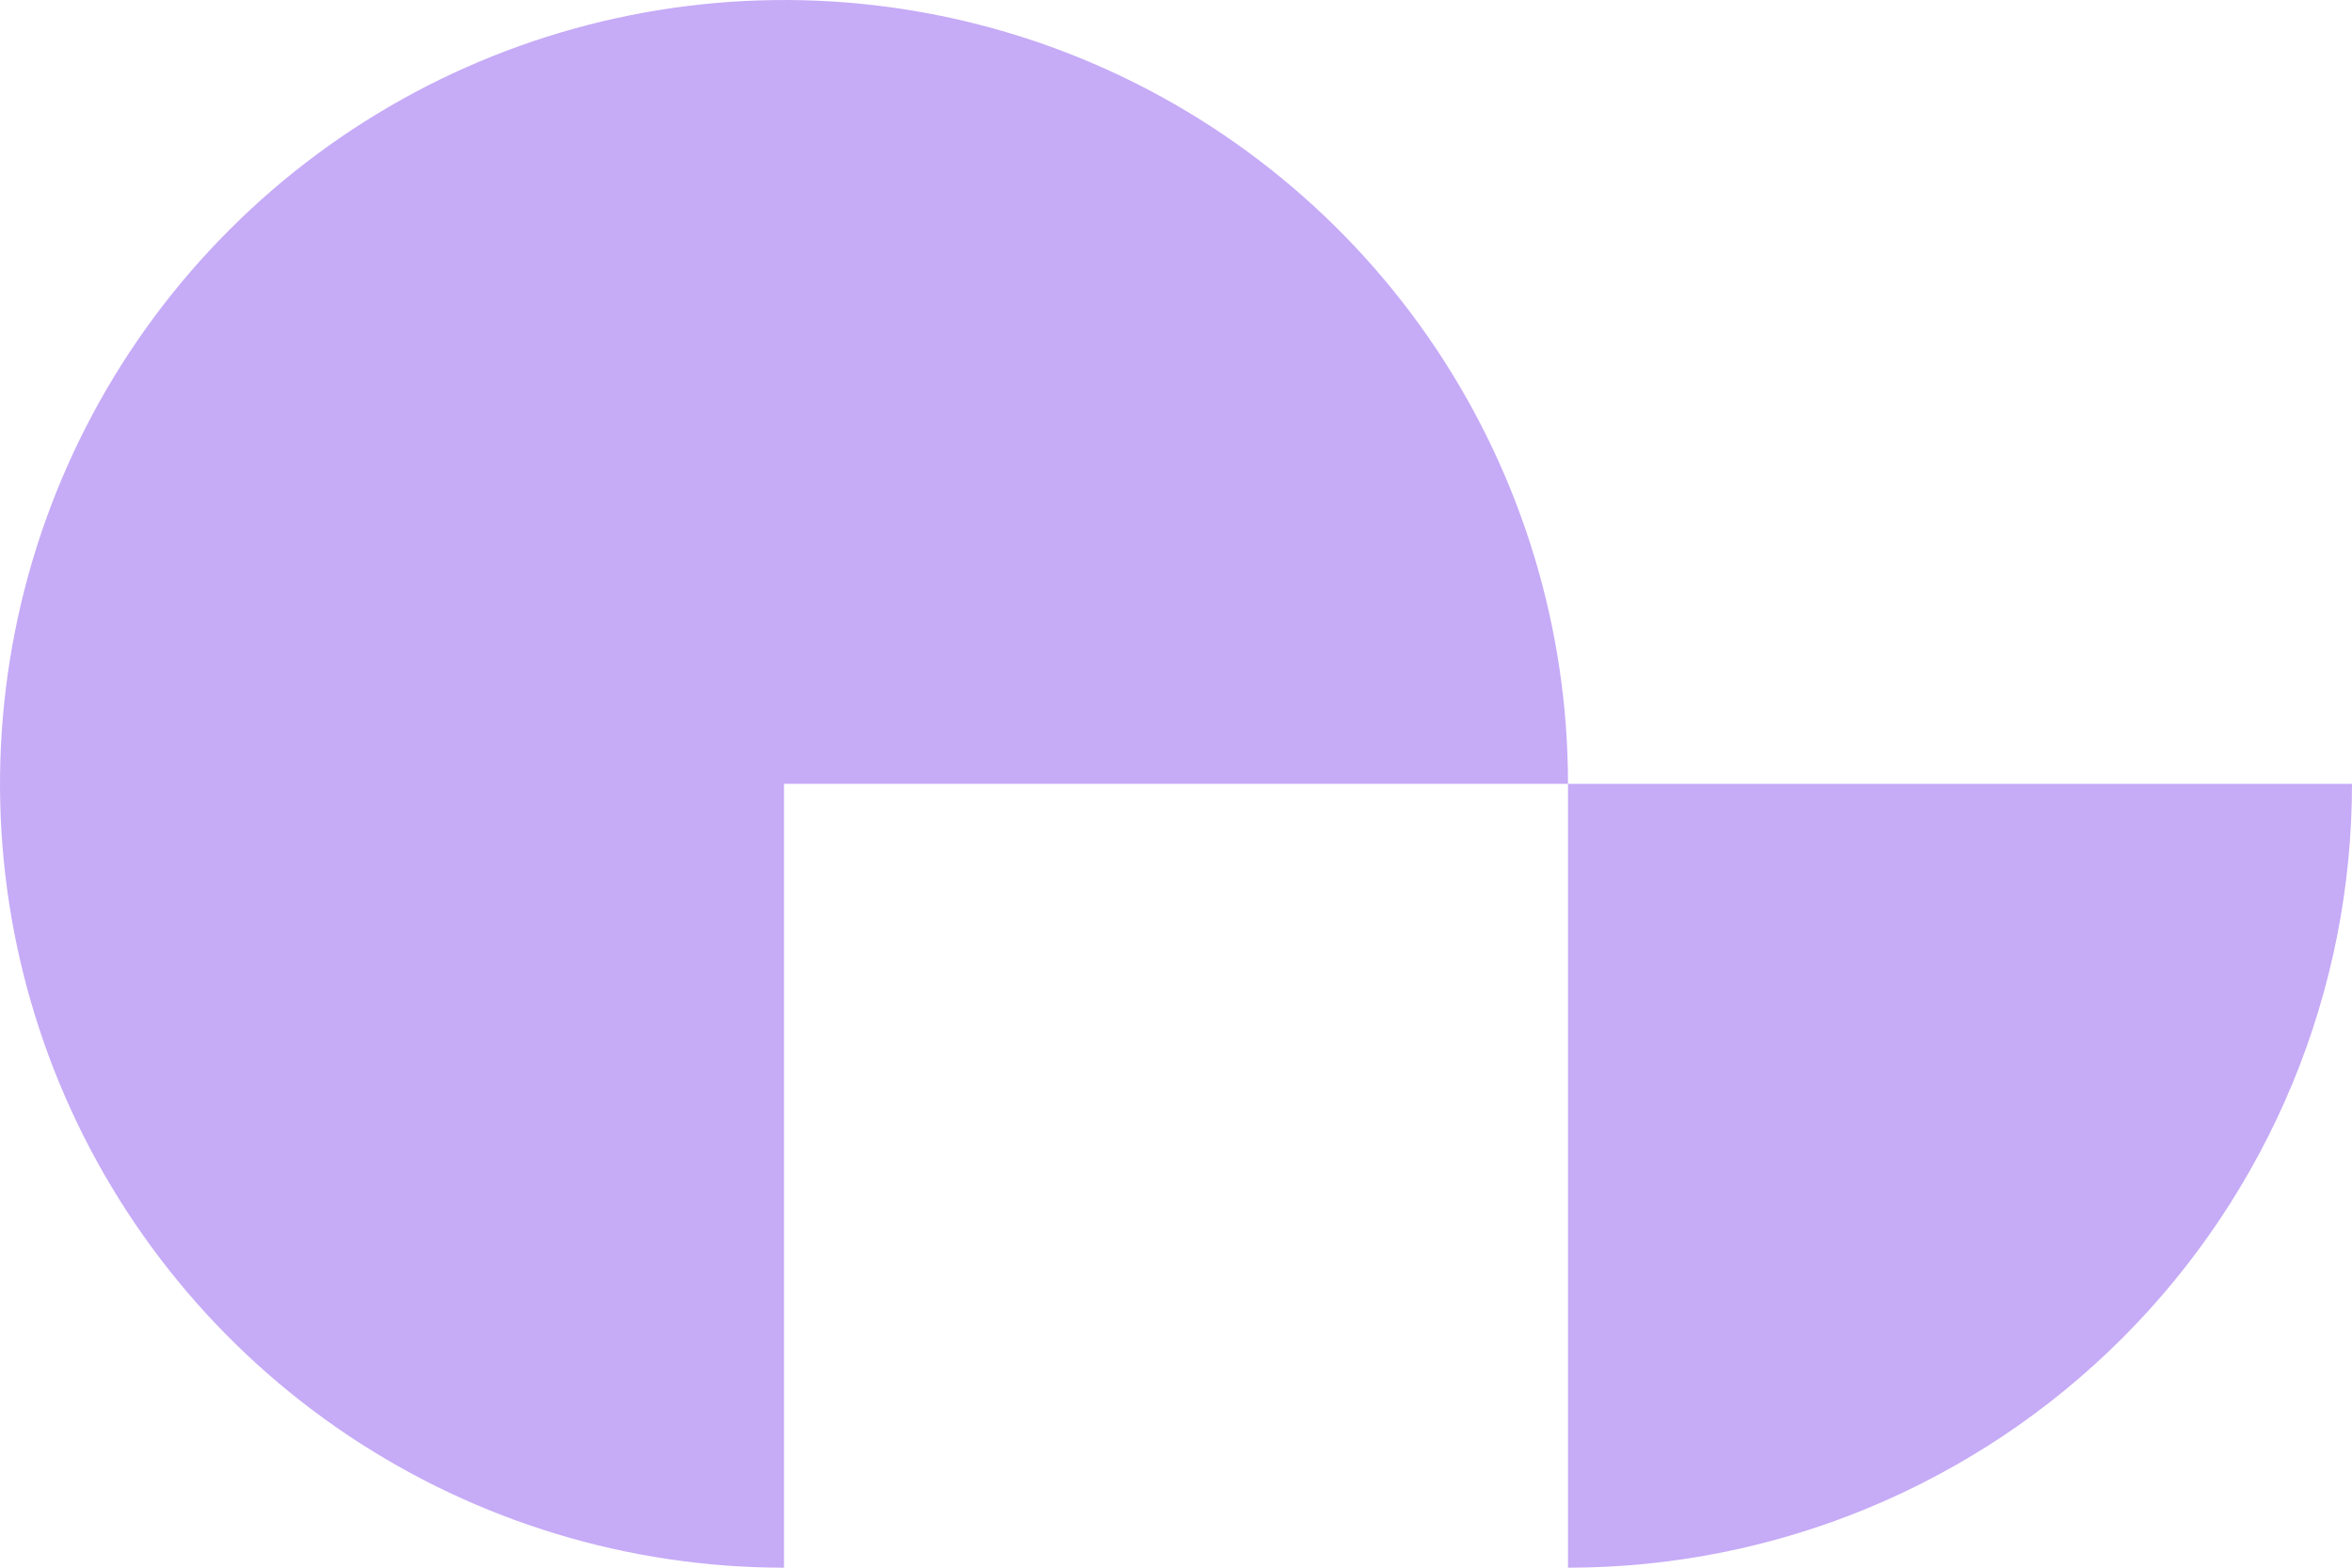 <svg width="36" height="24" viewBox="0 0 36 24" fill="none" xmlns="http://www.w3.org/2000/svg">
<path d="M36 12C36 13.576 35.69 15.136 35.087 16.592C34.483 18.048 33.6 19.371 32.485 20.485C31.371 21.6 30.048 22.483 28.592 23.087C27.136 23.69 25.576 24 24 24L24 12H36Z" fill="#C6ABF7"/>
<path d="M12 24C9.627 24 7.307 23.296 5.333 21.978C3.36 20.659 1.822 18.785 0.913 16.592C0.005 14.399 -0.232 11.987 0.231 9.659C0.694 7.331 1.836 5.193 3.515 3.515C5.193 1.836 7.331 0.694 9.659 0.231C11.987 -0.232 14.399 0.005 16.592 0.913C18.785 1.822 20.659 3.36 21.978 5.333C23.296 7.307 24 9.627 24 12L12 12L12 24Z" fill="#C6ABF7"/>
</svg>
